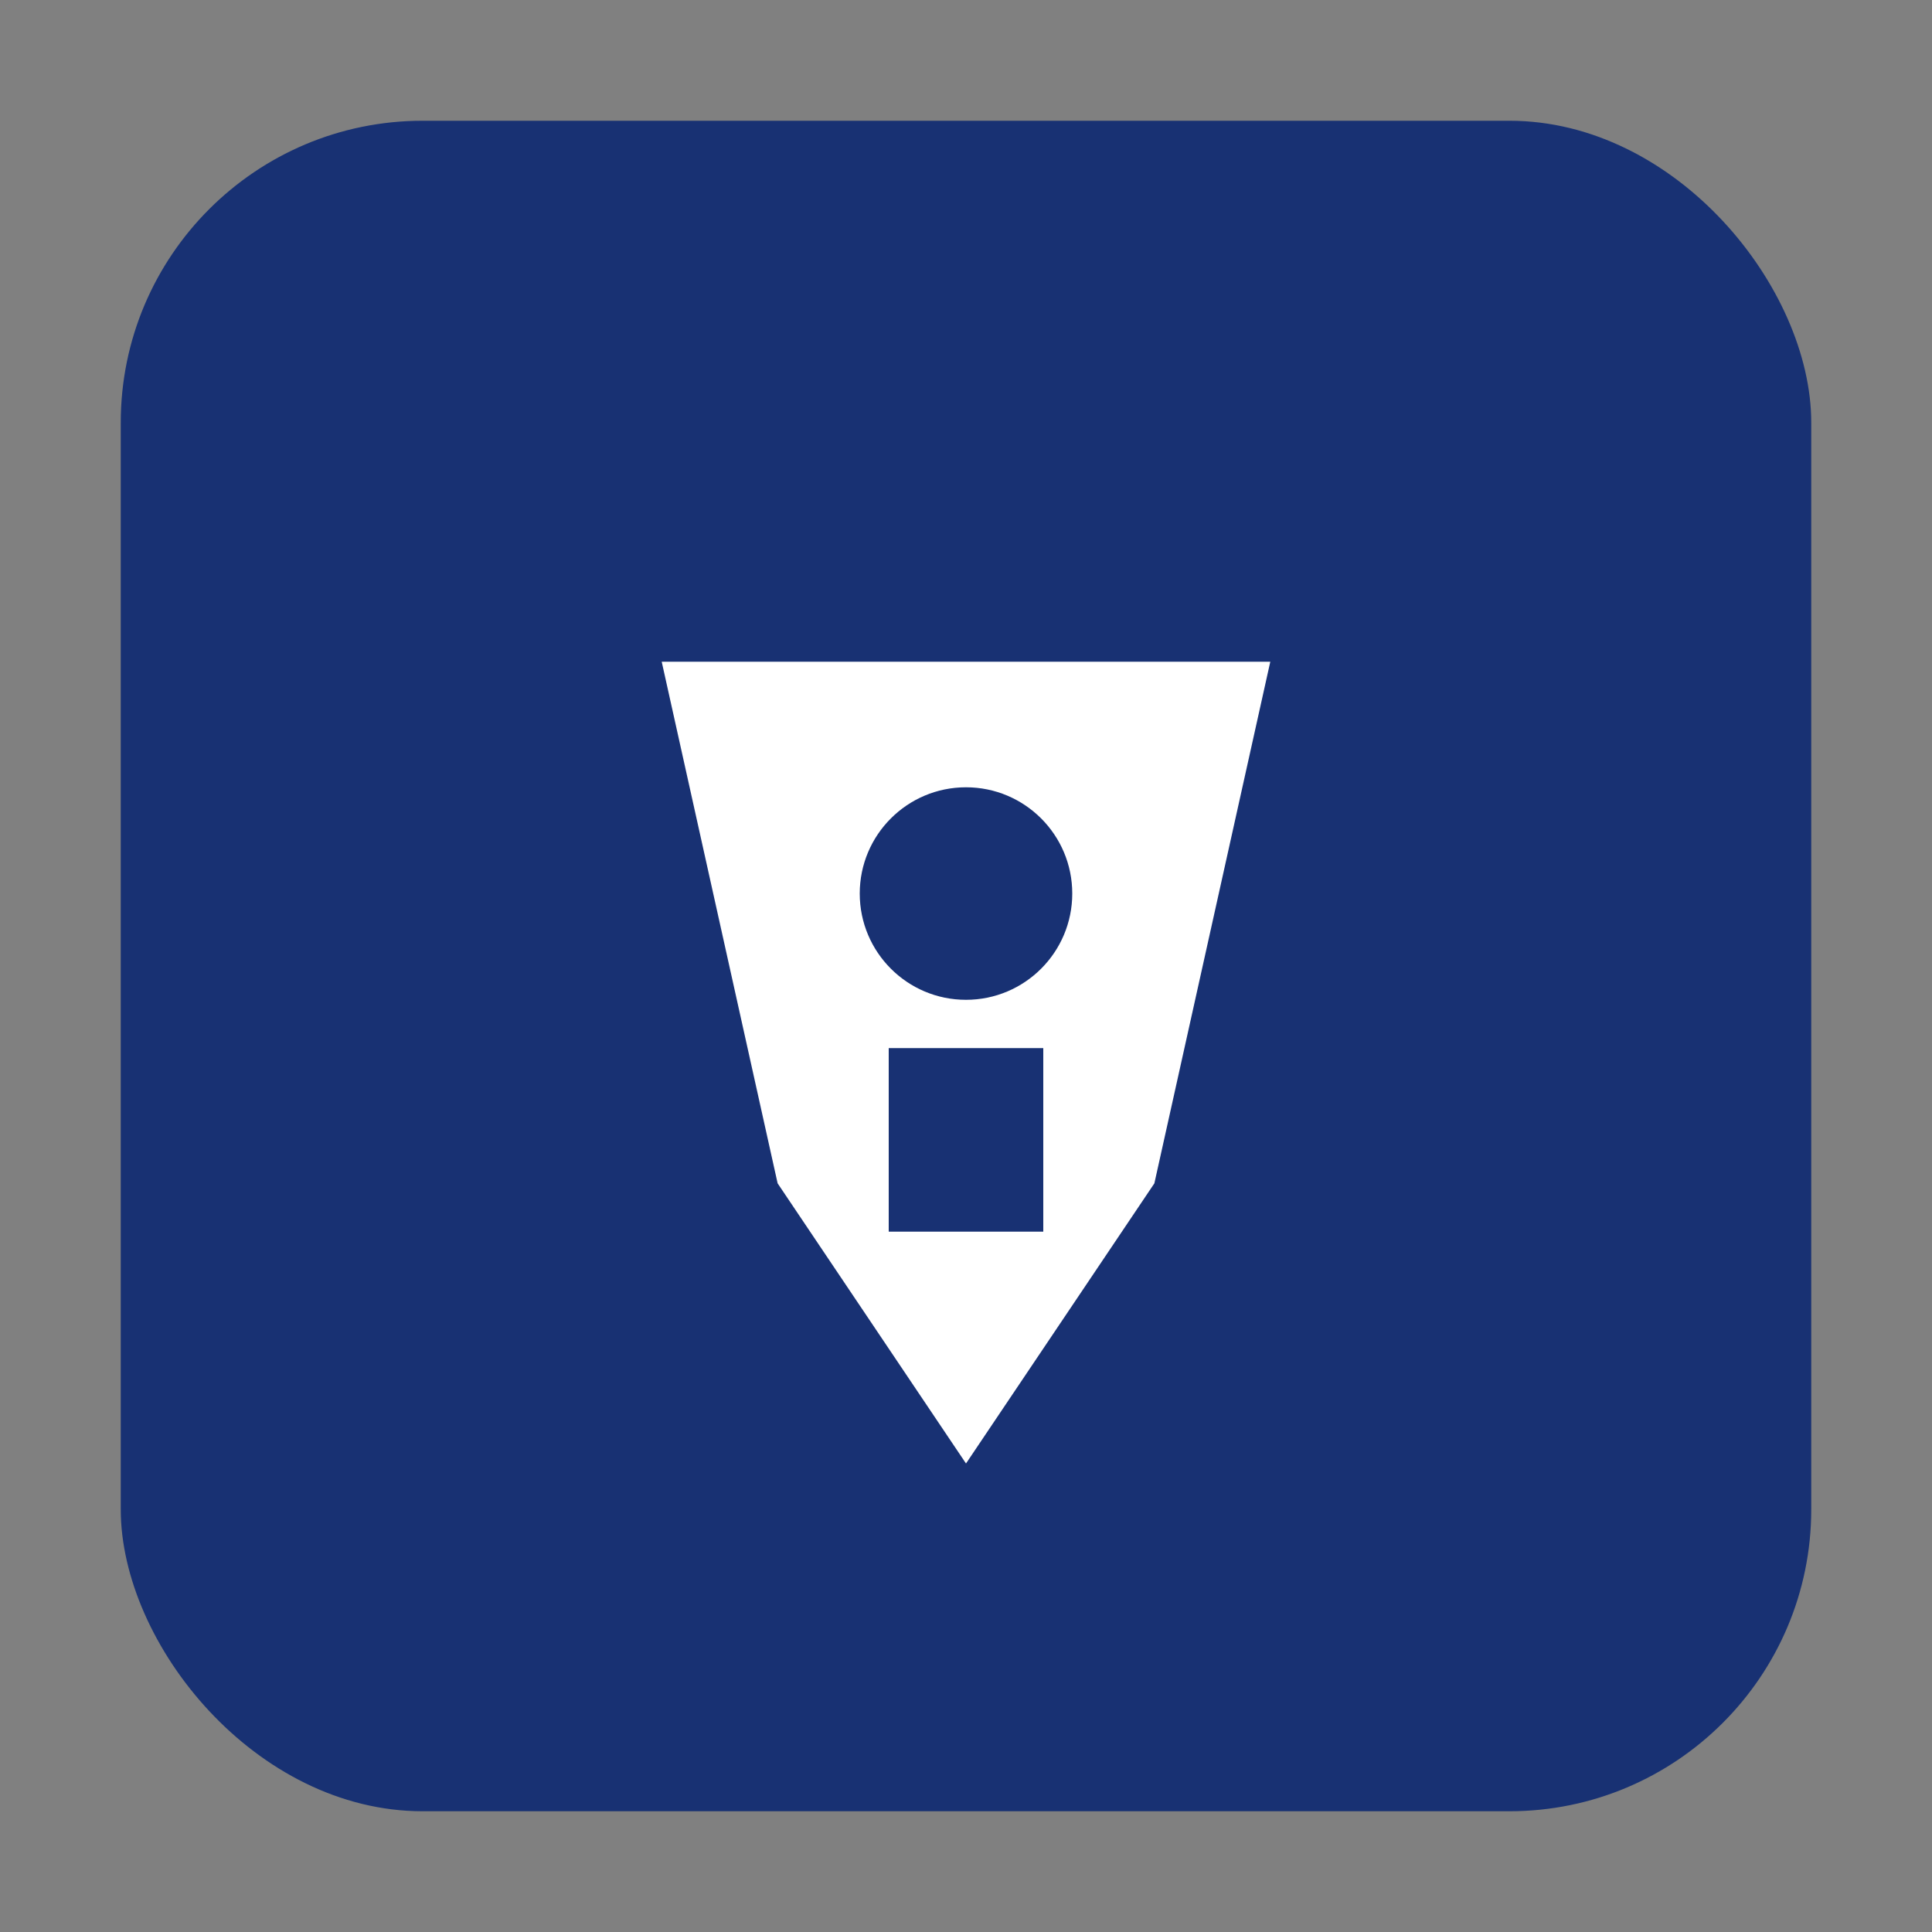 <?xml version="1.0" encoding="UTF-8"?>
<svg xmlns="http://www.w3.org/2000/svg"
     width="512" height="512" viewBox="0 0 512 512" role="img" aria-labelledby="title desc">
  <rect x="0" y="0" width="512" height="512" fill="#808080" stroke="none"/>
  <title id="title">Legal Info Navigator logo</title>
  <desc id="desc">Rounded navy square with a white shield and a lowercase information symbol inside.</desc>
  <defs>
    <style>
      .brand { fill: #183173; }
      .paper { fill: #FFFFFF; }
    </style>
  </defs>
  <rect x="32" y="32" width="448" height="448" rx="80" ry="80" class="brand"/>
  <polygon points="175.36,175.36 336.64,175.36 305.92,313.60 256.00,387.84 206.08,313.60" class="paper"/>
  <circle cx="256.00" cy="236.80" r="28.16" class="brand"/>
  <rect x="235.52" y="277.76" width="40.96" height="48.64" class="brand"/>
</svg>

